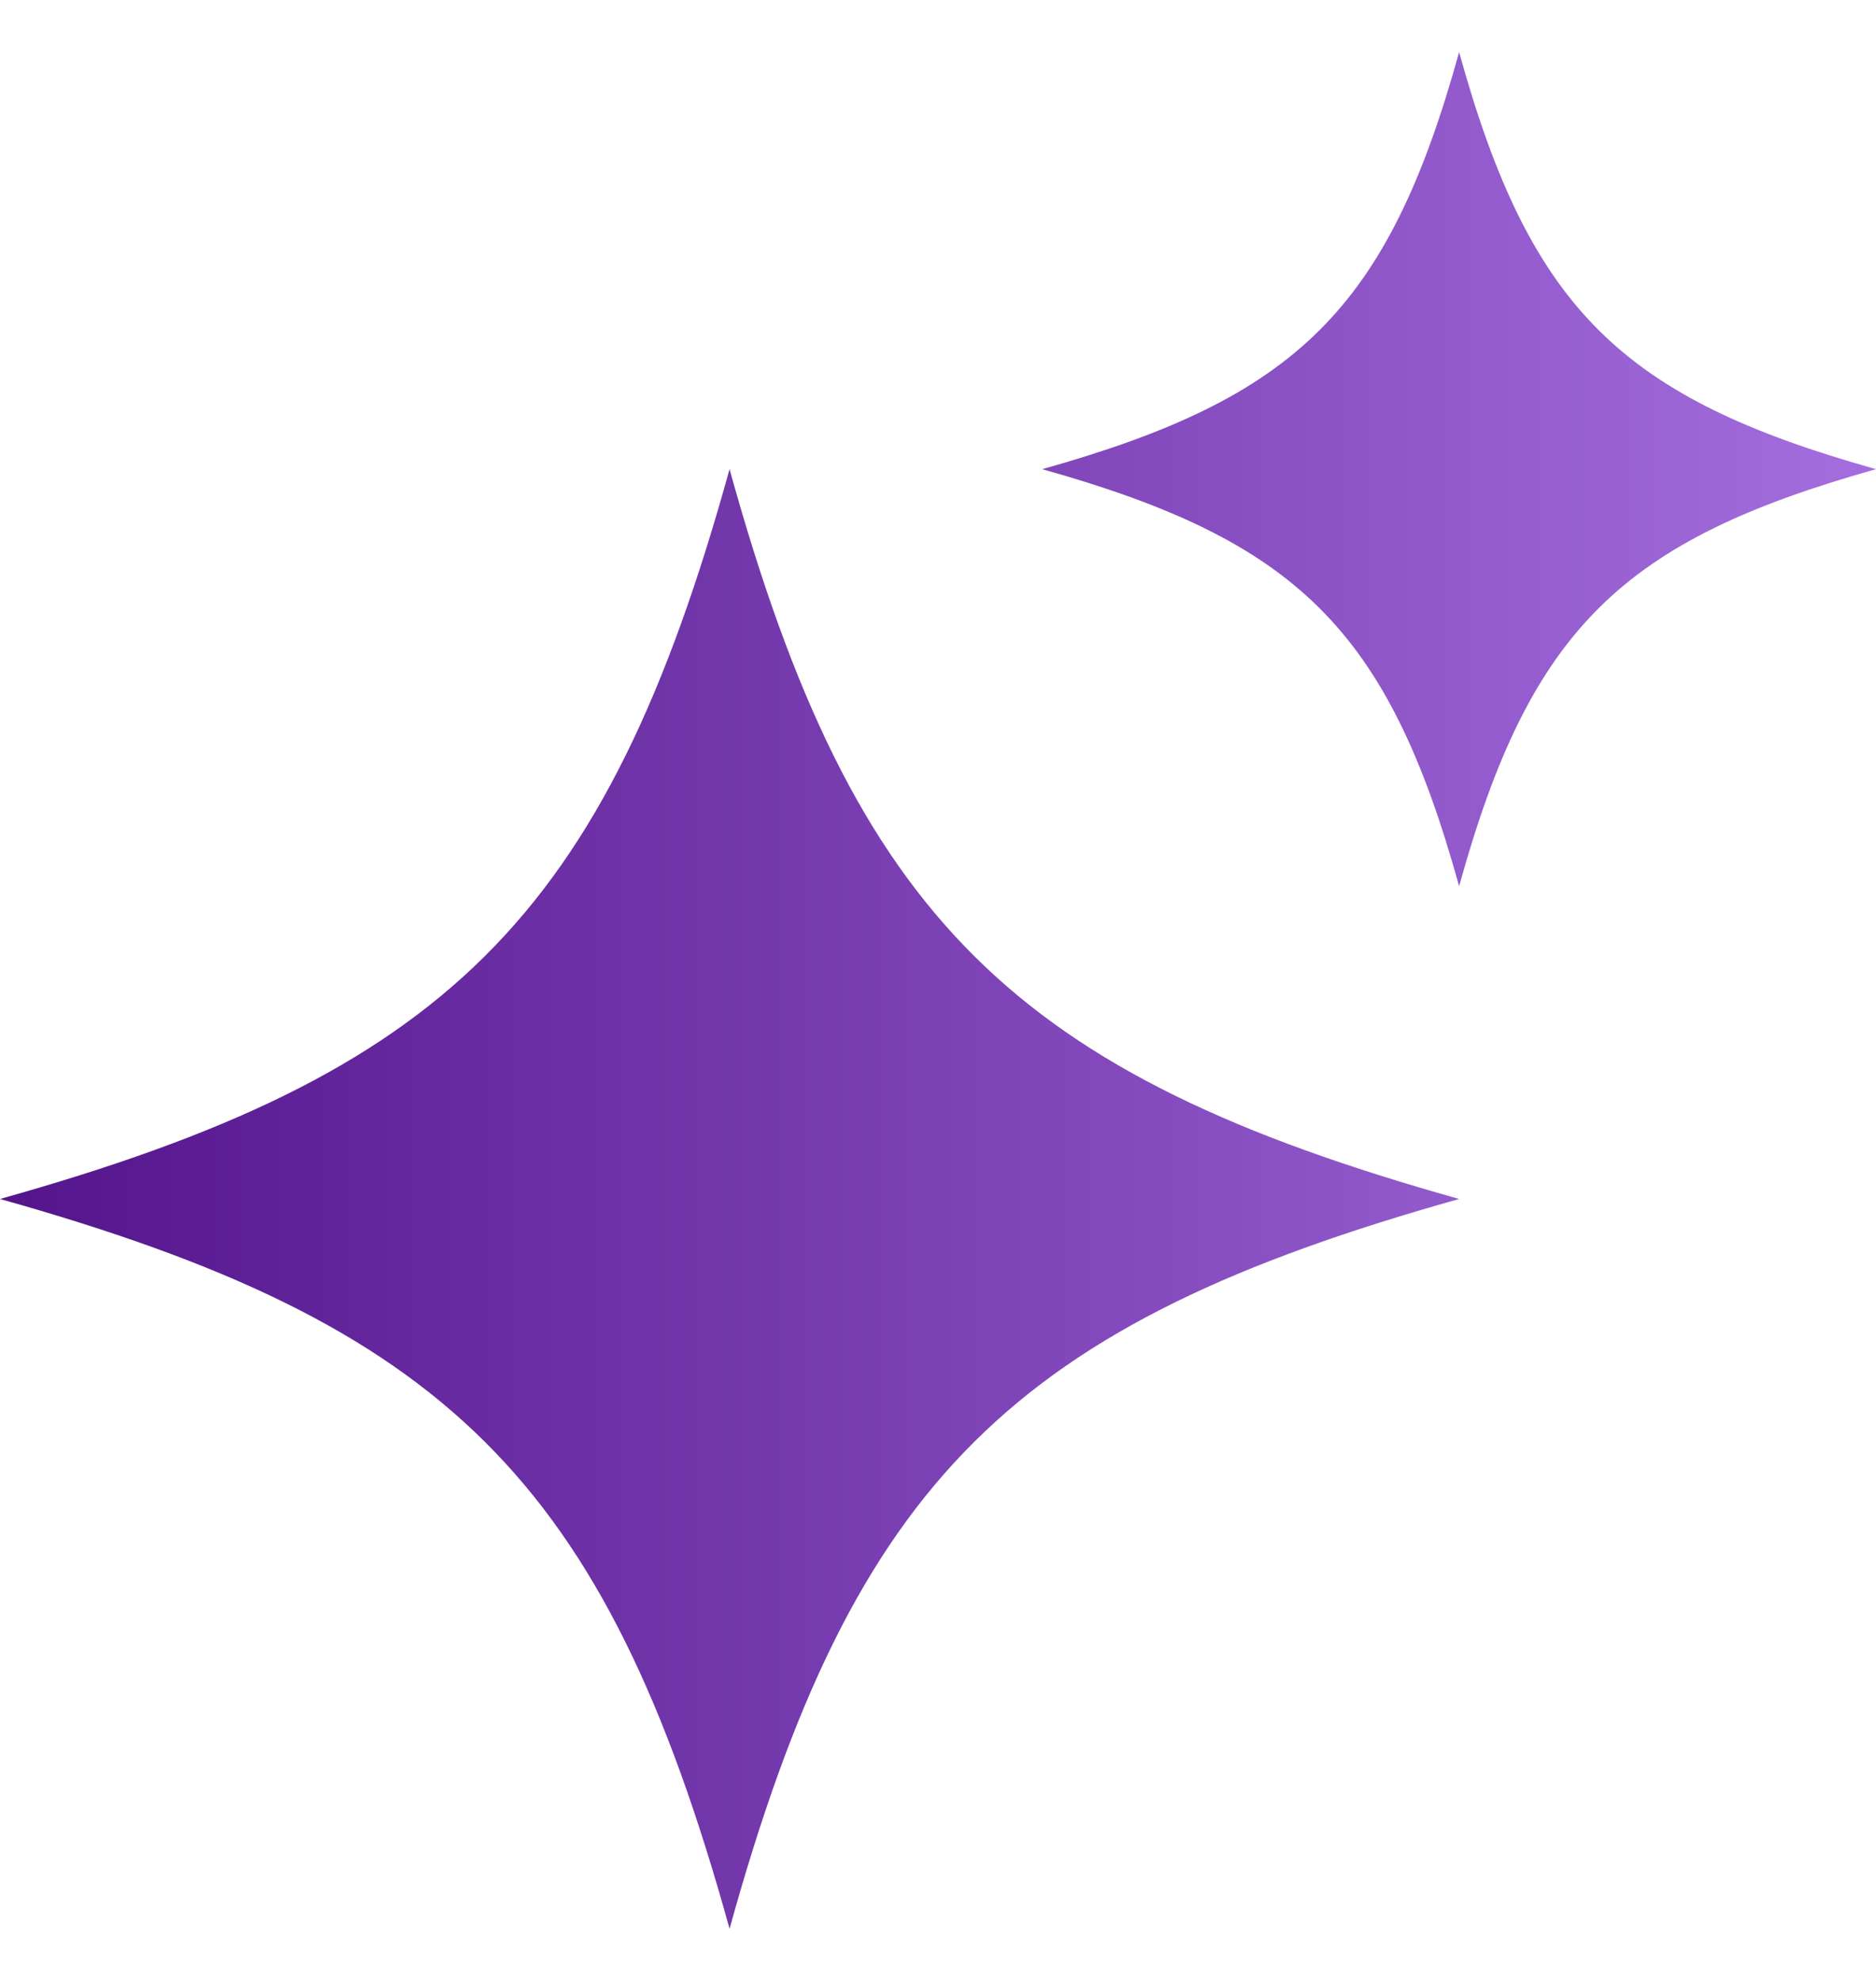 <svg width="18" height="19" viewBox="0 0 18 19" fill="none" xmlns="http://www.w3.org/2000/svg">
<path id="Vector" d="M14 0.5C13.316 2.972 12.435 3.817 10 4.5C12.435 5.184 13.316 6.028 14 8.5C14.684 6.028 15.565 5.184 18 4.5C15.565 3.817 14.684 2.972 14 0.5ZM7 4.5C5.803 8.825 4.262 10.304 0 11.5C4.262 12.696 5.803 14.175 7 18.5C8.197 14.175 9.738 12.696 14 11.5C9.738 10.304 8.197 8.825 7 4.5Z" fill="url(#paint0_linear_8757_91255)"/>
<defs>
<linearGradient id="paint0_linear_8757_91255" x1="0" y1="9.5" x2="18" y2="9.5" gradientUnits="userSpaceOnUse">
<stop stop-color="#54148C"/>
<stop offset="1" stop-color="#A46EDE"/>
</linearGradient>
</defs>
</svg>
